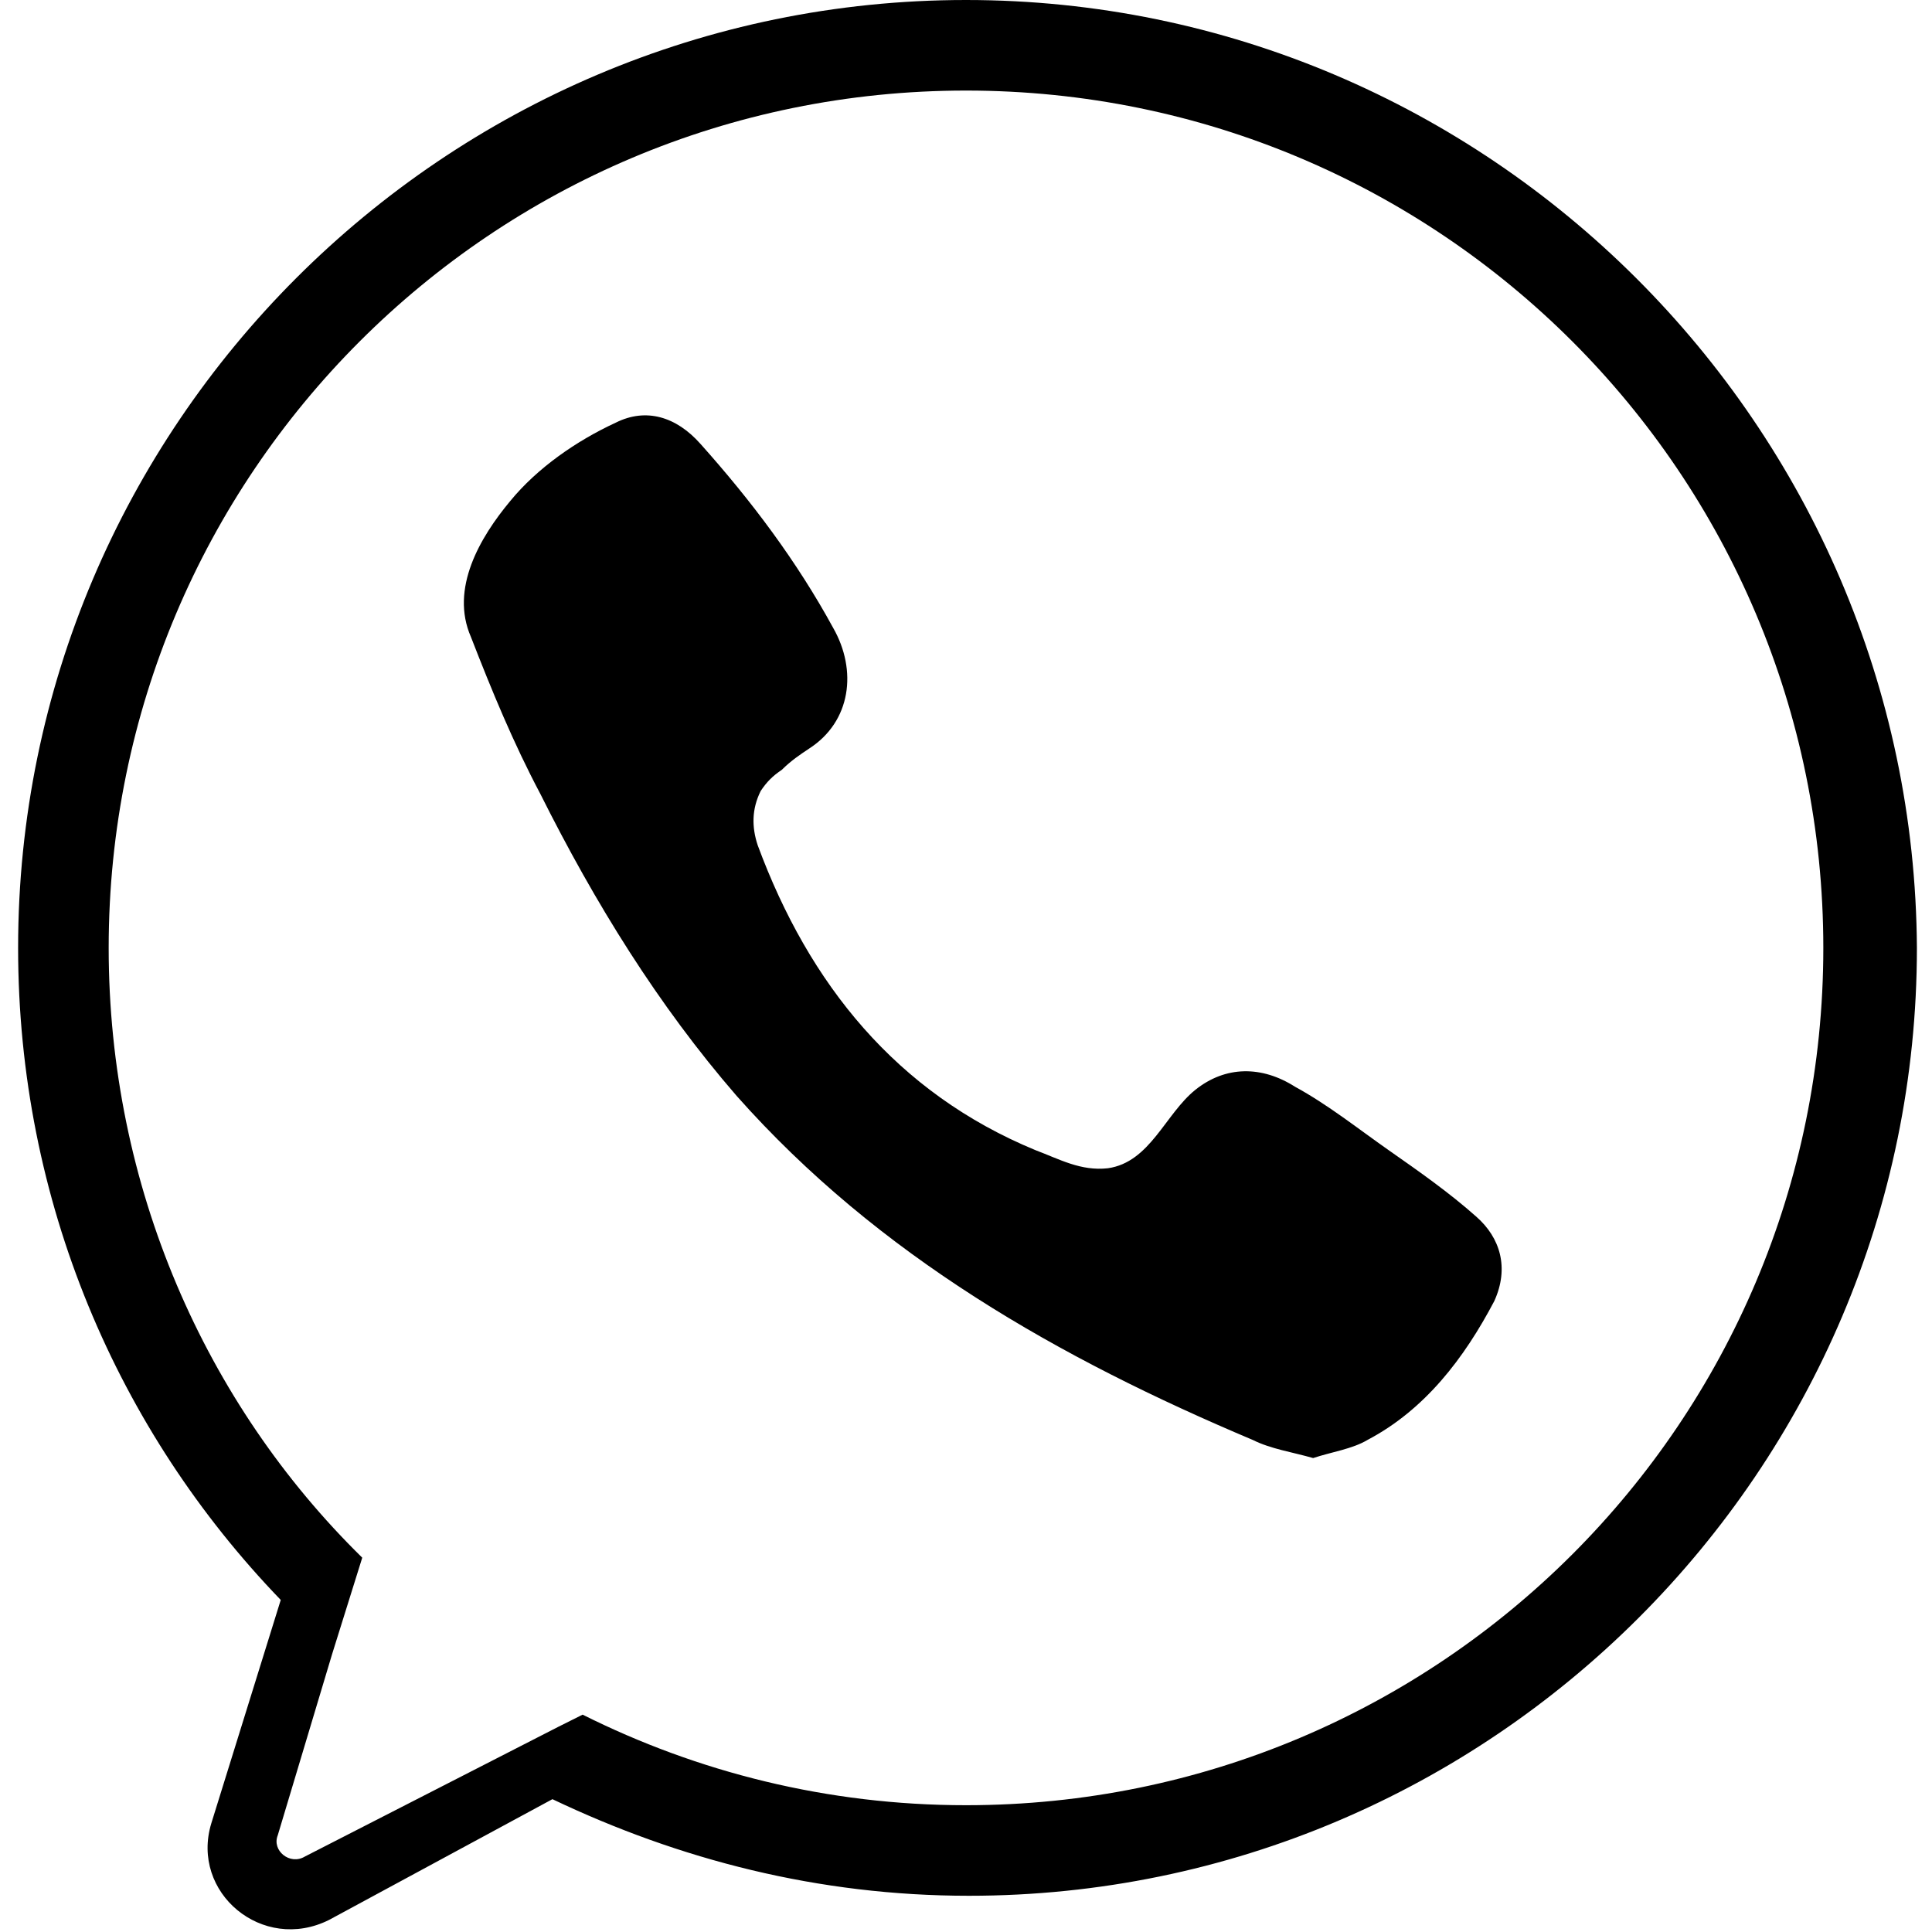 <?xml version="1.0" encoding="utf-8"?>
<!-- Generator: Adobe Illustrator 22.0.1, SVG Export Plug-In . SVG Version: 6.00 Build 0)  -->
<svg version="1.1" xmlns="http://www.w3.org/2000/svg" x="0px" y="0px" viewBox="0 0 64 64" xml:space="preserve">
<path d="M48.9,40.3c-0.9-0.8-1.9-1.5-2.9-2.2c-1-0.7-2-1.5-3.1-2.1c-1.1-0.7-2.3-0.7-3.3,0.1c-1,0.8-1.5,2.4-2.9,2.6
	c-0.9,0.1-1.6-0.3-2.4-0.6c-4.6-1.9-7.5-5.5-9.2-10.1c-0.2-0.6-0.2-1.2,0.1-1.8c0.2-0.3,0.4-0.5,0.7-0.7c0.3-0.3,0.6-0.5,0.9-0.7
	c1.4-0.9,1.6-2.6,0.8-4c-1.2-2.2-2.7-4.2-4.4-6.1c-0.8-0.9-1.8-1.2-2.8-0.7c-1.3,0.6-2.6,1.5-3.5,2.6c-1,1.2-2,2.9-1.3,4.5
	c0.7,1.8,1.4,3.5,2.3,5.2c1.8,3.6,3.9,7,6.5,10c4.7,5.3,10.7,8.7,17.1,11.4c0.6,0.3,1.3,0.4,2,0.6c0.6-0.2,1.3-0.3,1.8-0.6
	c1.9-1,3.2-2.7,4.2-4.6C50,42,49.7,41,48.9,40.3z M32,0C14.7,0,0.6,14.1,0.6,31.4c0,8.4,3.3,16,8.7,21.6l-2.3,7.4
	c-0.7,2.3,1.7,4.3,3.9,3.2l7.4-4c4.2,2,8.8,3.2,13.8,3.2c17.3,0,31.4-14.1,31.4-31.4C63.4,14.1,49.3,0,32,0z M32,59.8
	c-4.6,0-8.9-1.1-12.7-3l-0.8,0.4c0,0,0,0,0,0l-8.4,4.3c-0.5,0.3-1.1-0.2-0.9-0.7l1.8-6c0,0,0,0,0,0l1-3.2
	c-5.2-5.1-8.4-12.3-8.4-20.2C3.6,15.7,16.3,3,32,3c15.7,0,28.4,12.7,28.4,28.4C60.4,47.1,47.7,59.8,32,59.8z"/>
</svg>
